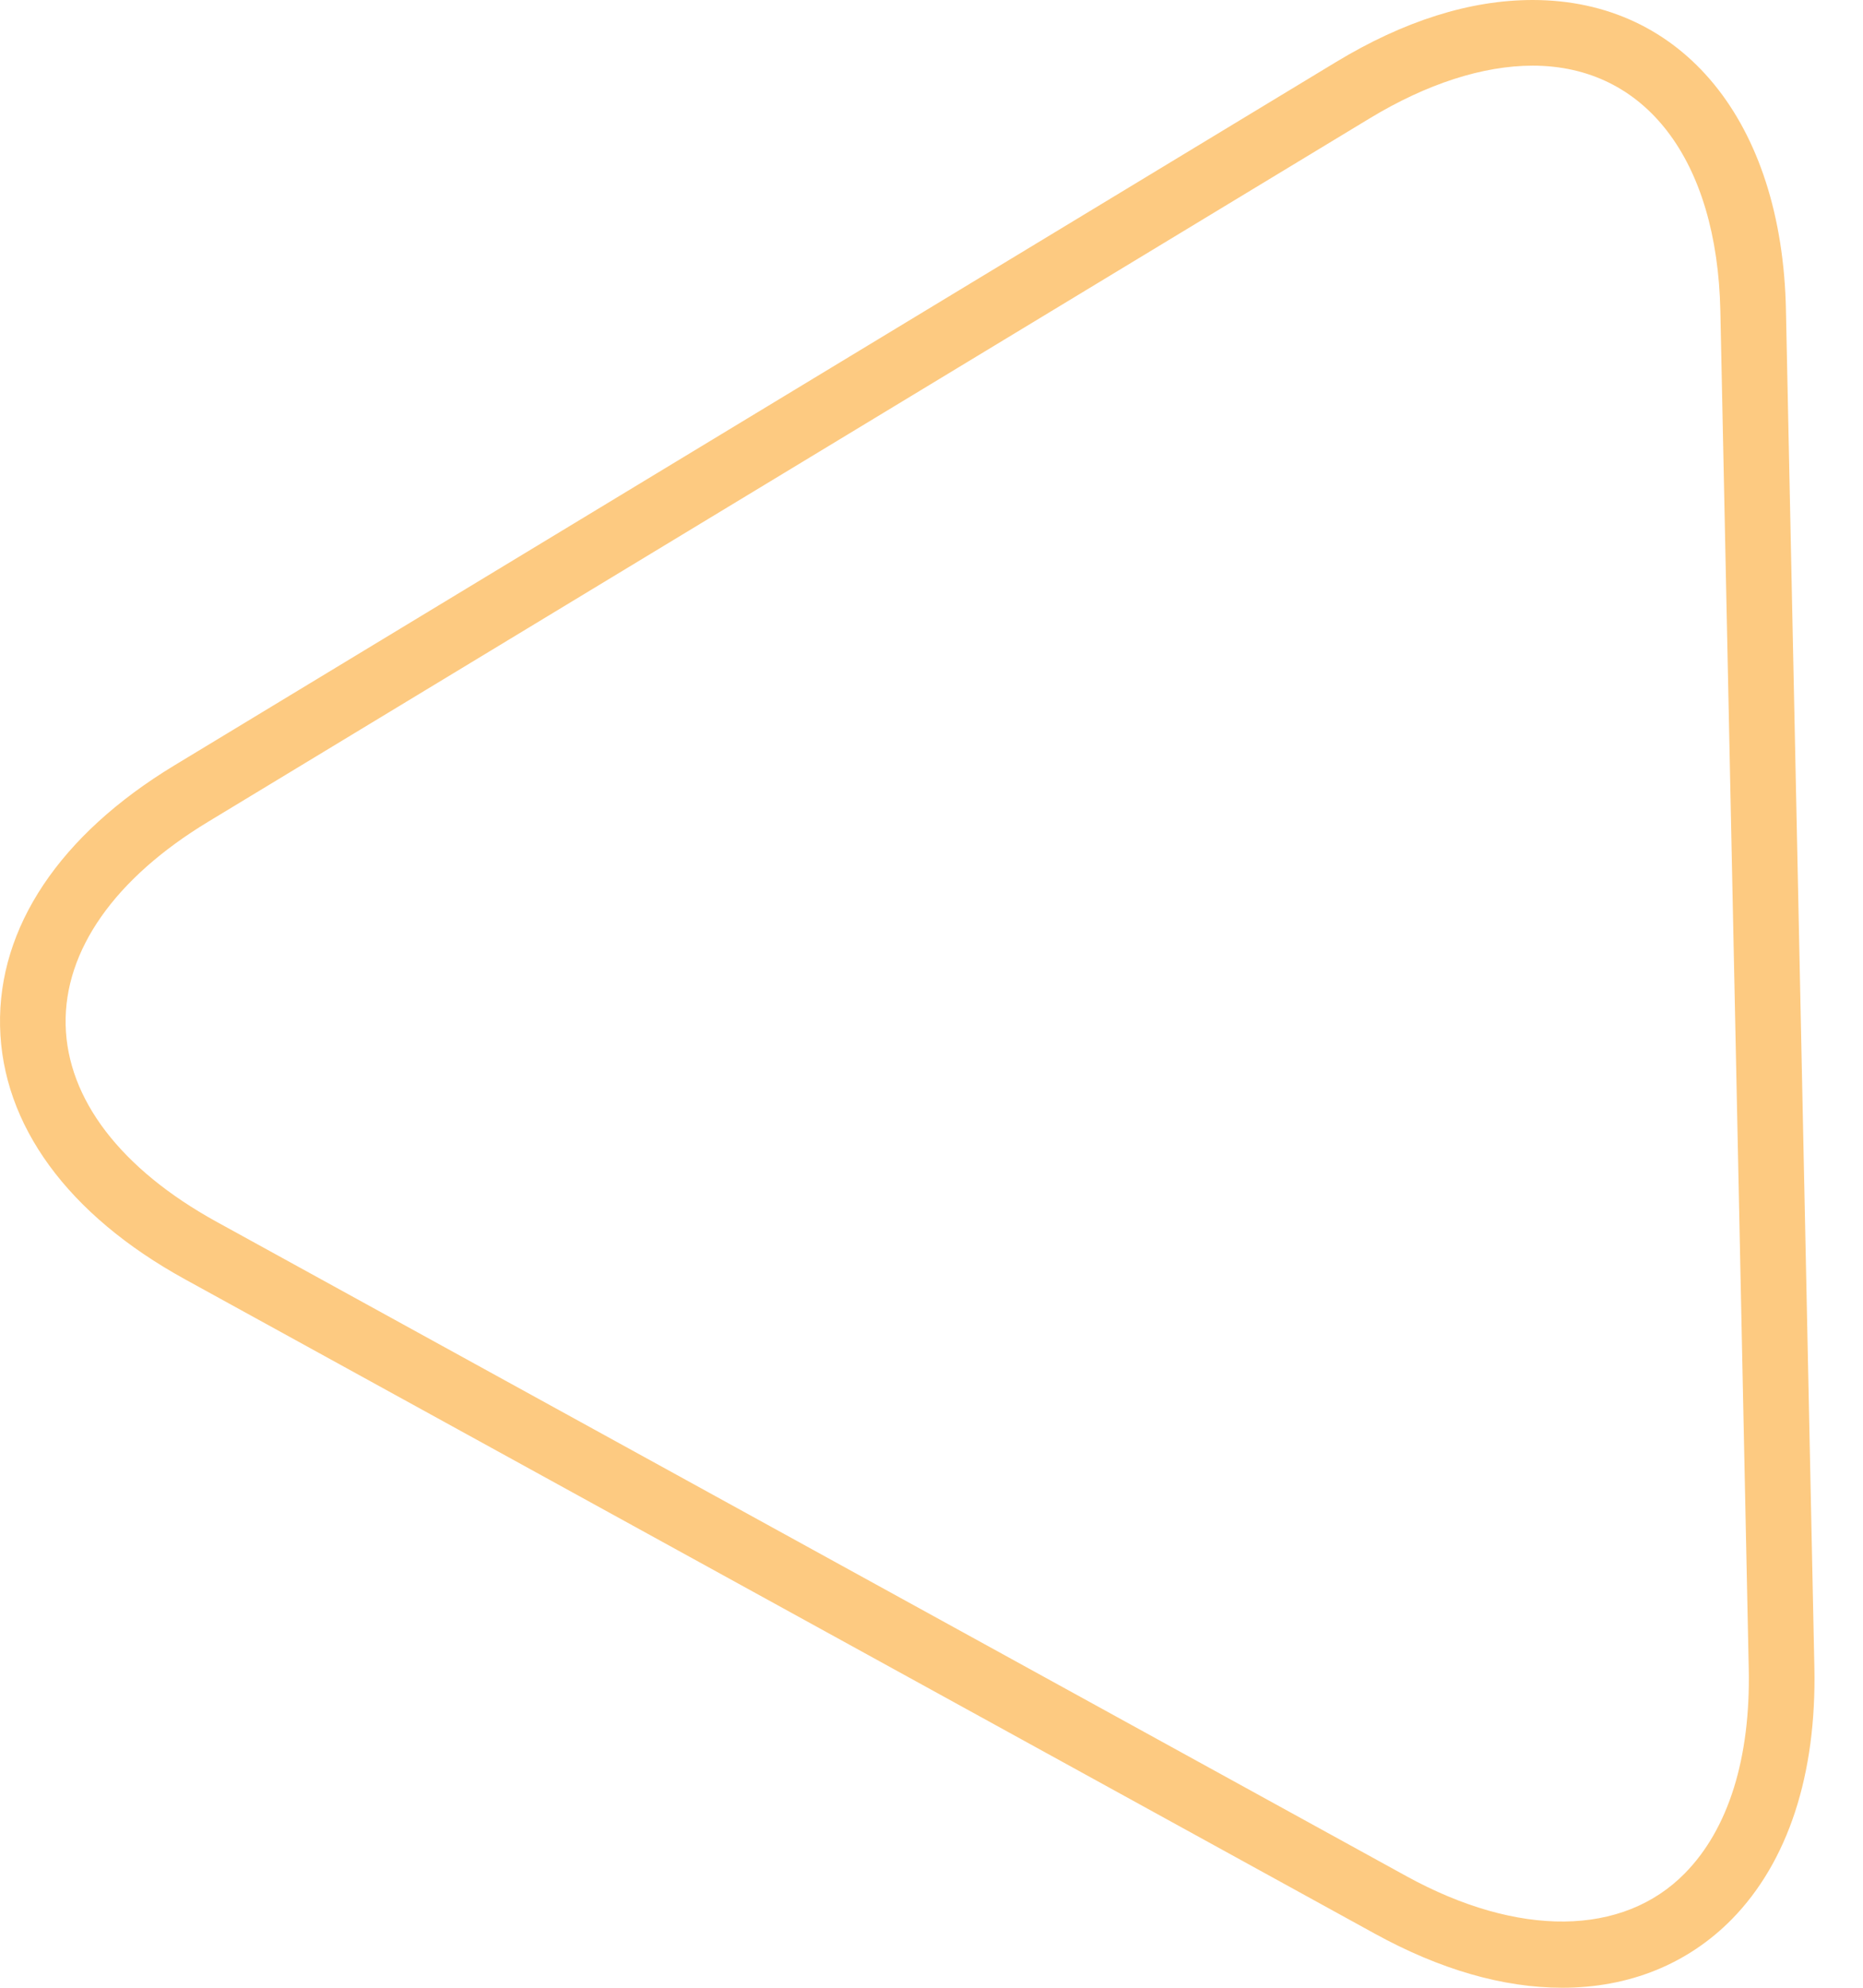 <svg width="30" height="32" viewBox="0 0 30 32" fill="none" xmlns="http://www.w3.org/2000/svg">
<path d="M24.68 1.057C23.88 1.057 22.973 1.35 22.057 1.905L3.354 13.228C1.848 14.139 1.032 15.3 1.057 16.497C1.083 17.694 1.946 18.821 3.489 19.67L22.648 30.204C24.45 31.194 26.134 31.176 27.134 30.155C27.835 29.44 28.19 28.302 28.16 26.864L27.703 5.008C27.653 2.571 26.494 1.057 24.68 1.057ZM25.158 32C24.205 32 23.189 31.707 22.138 31.129L2.981 20.596C1.092 19.558 0.034 18.111 0.001 16.519C-0.033 14.929 0.963 13.439 2.806 12.323L21.51 1.001C22.606 0.337 23.672 0 24.68 0C27.095 0 28.697 1.957 28.759 4.986L29.217 26.843C29.253 28.57 28.793 29.971 27.89 30.895C27.18 31.617 26.237 32 25.158 32Z" fill="#FDCA81"/>
</svg>
